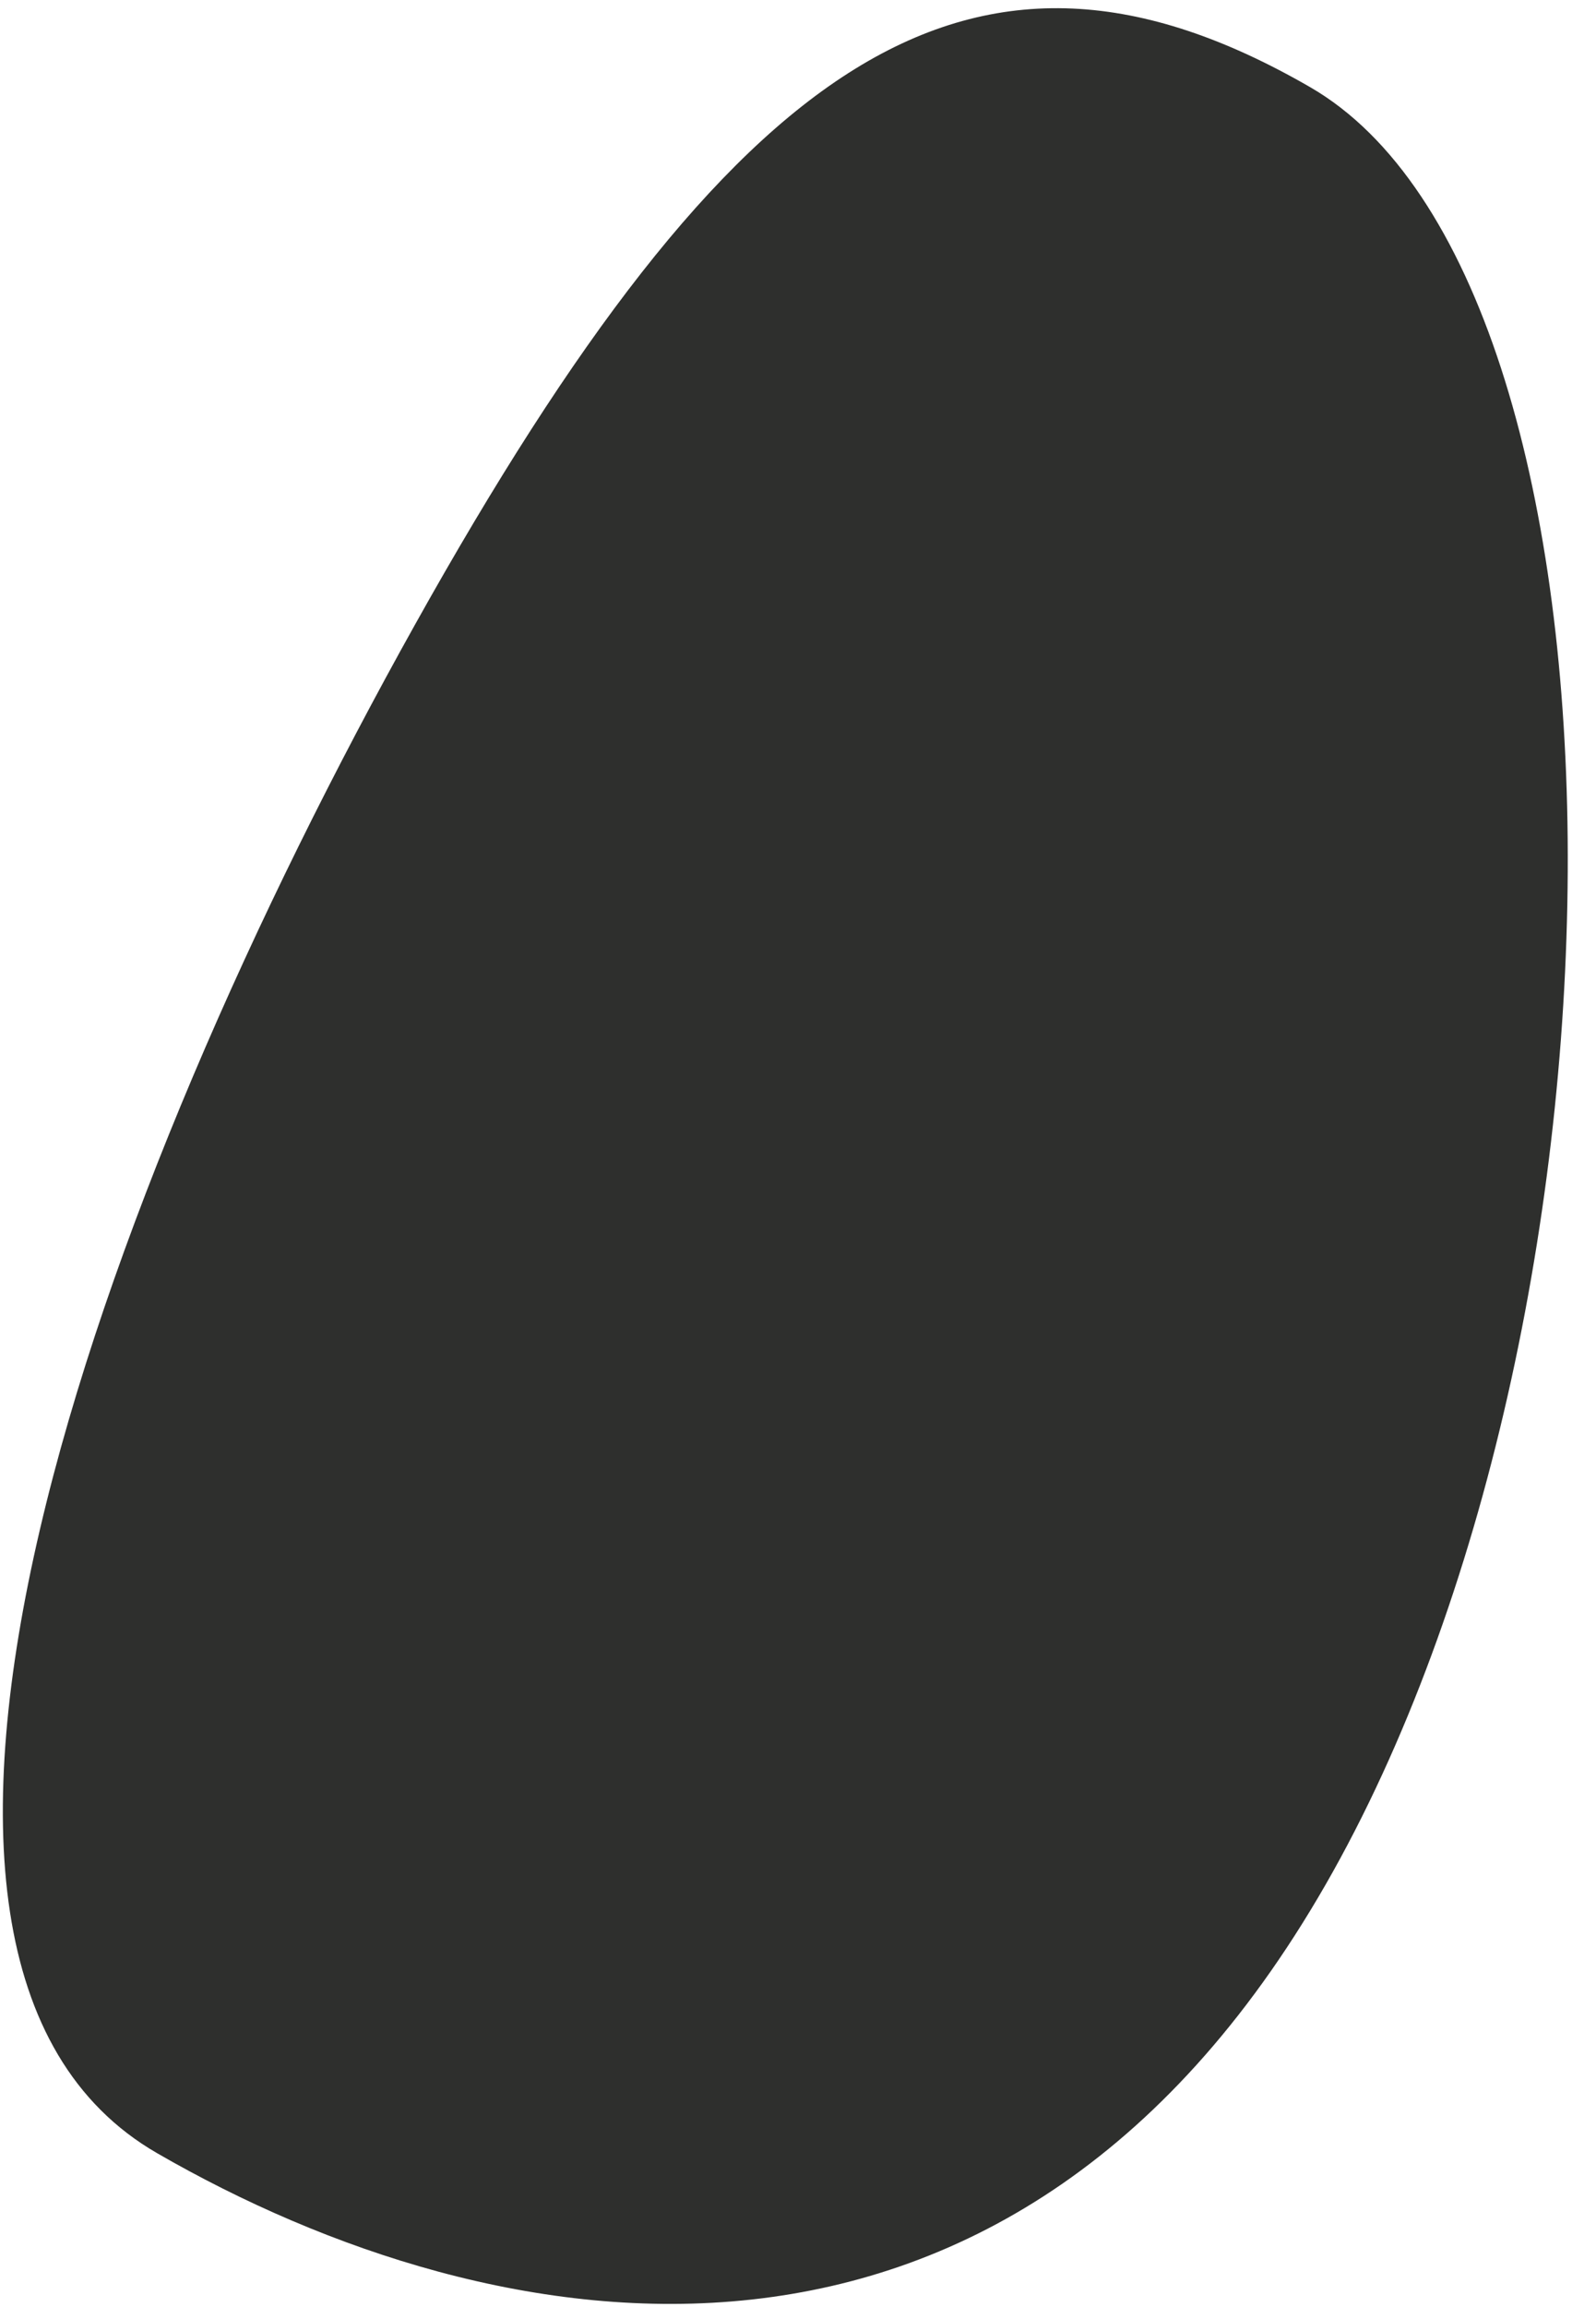 <svg width="54" height="78" viewBox="0 0 54 78" fill="none" xmlns="http://www.w3.org/2000/svg">
<path d="M45.102 63.275C34.328 82.563 16.743 79.394 5.312 72.795C-6.119 66.195 3.267 40.407 14.041 21.119C24.815 1.831 32.896 -3.653 44.327 2.946C55.758 9.546 55.876 43.986 45.102 63.275Z" fill="#2E2F2D"/>
</svg>
